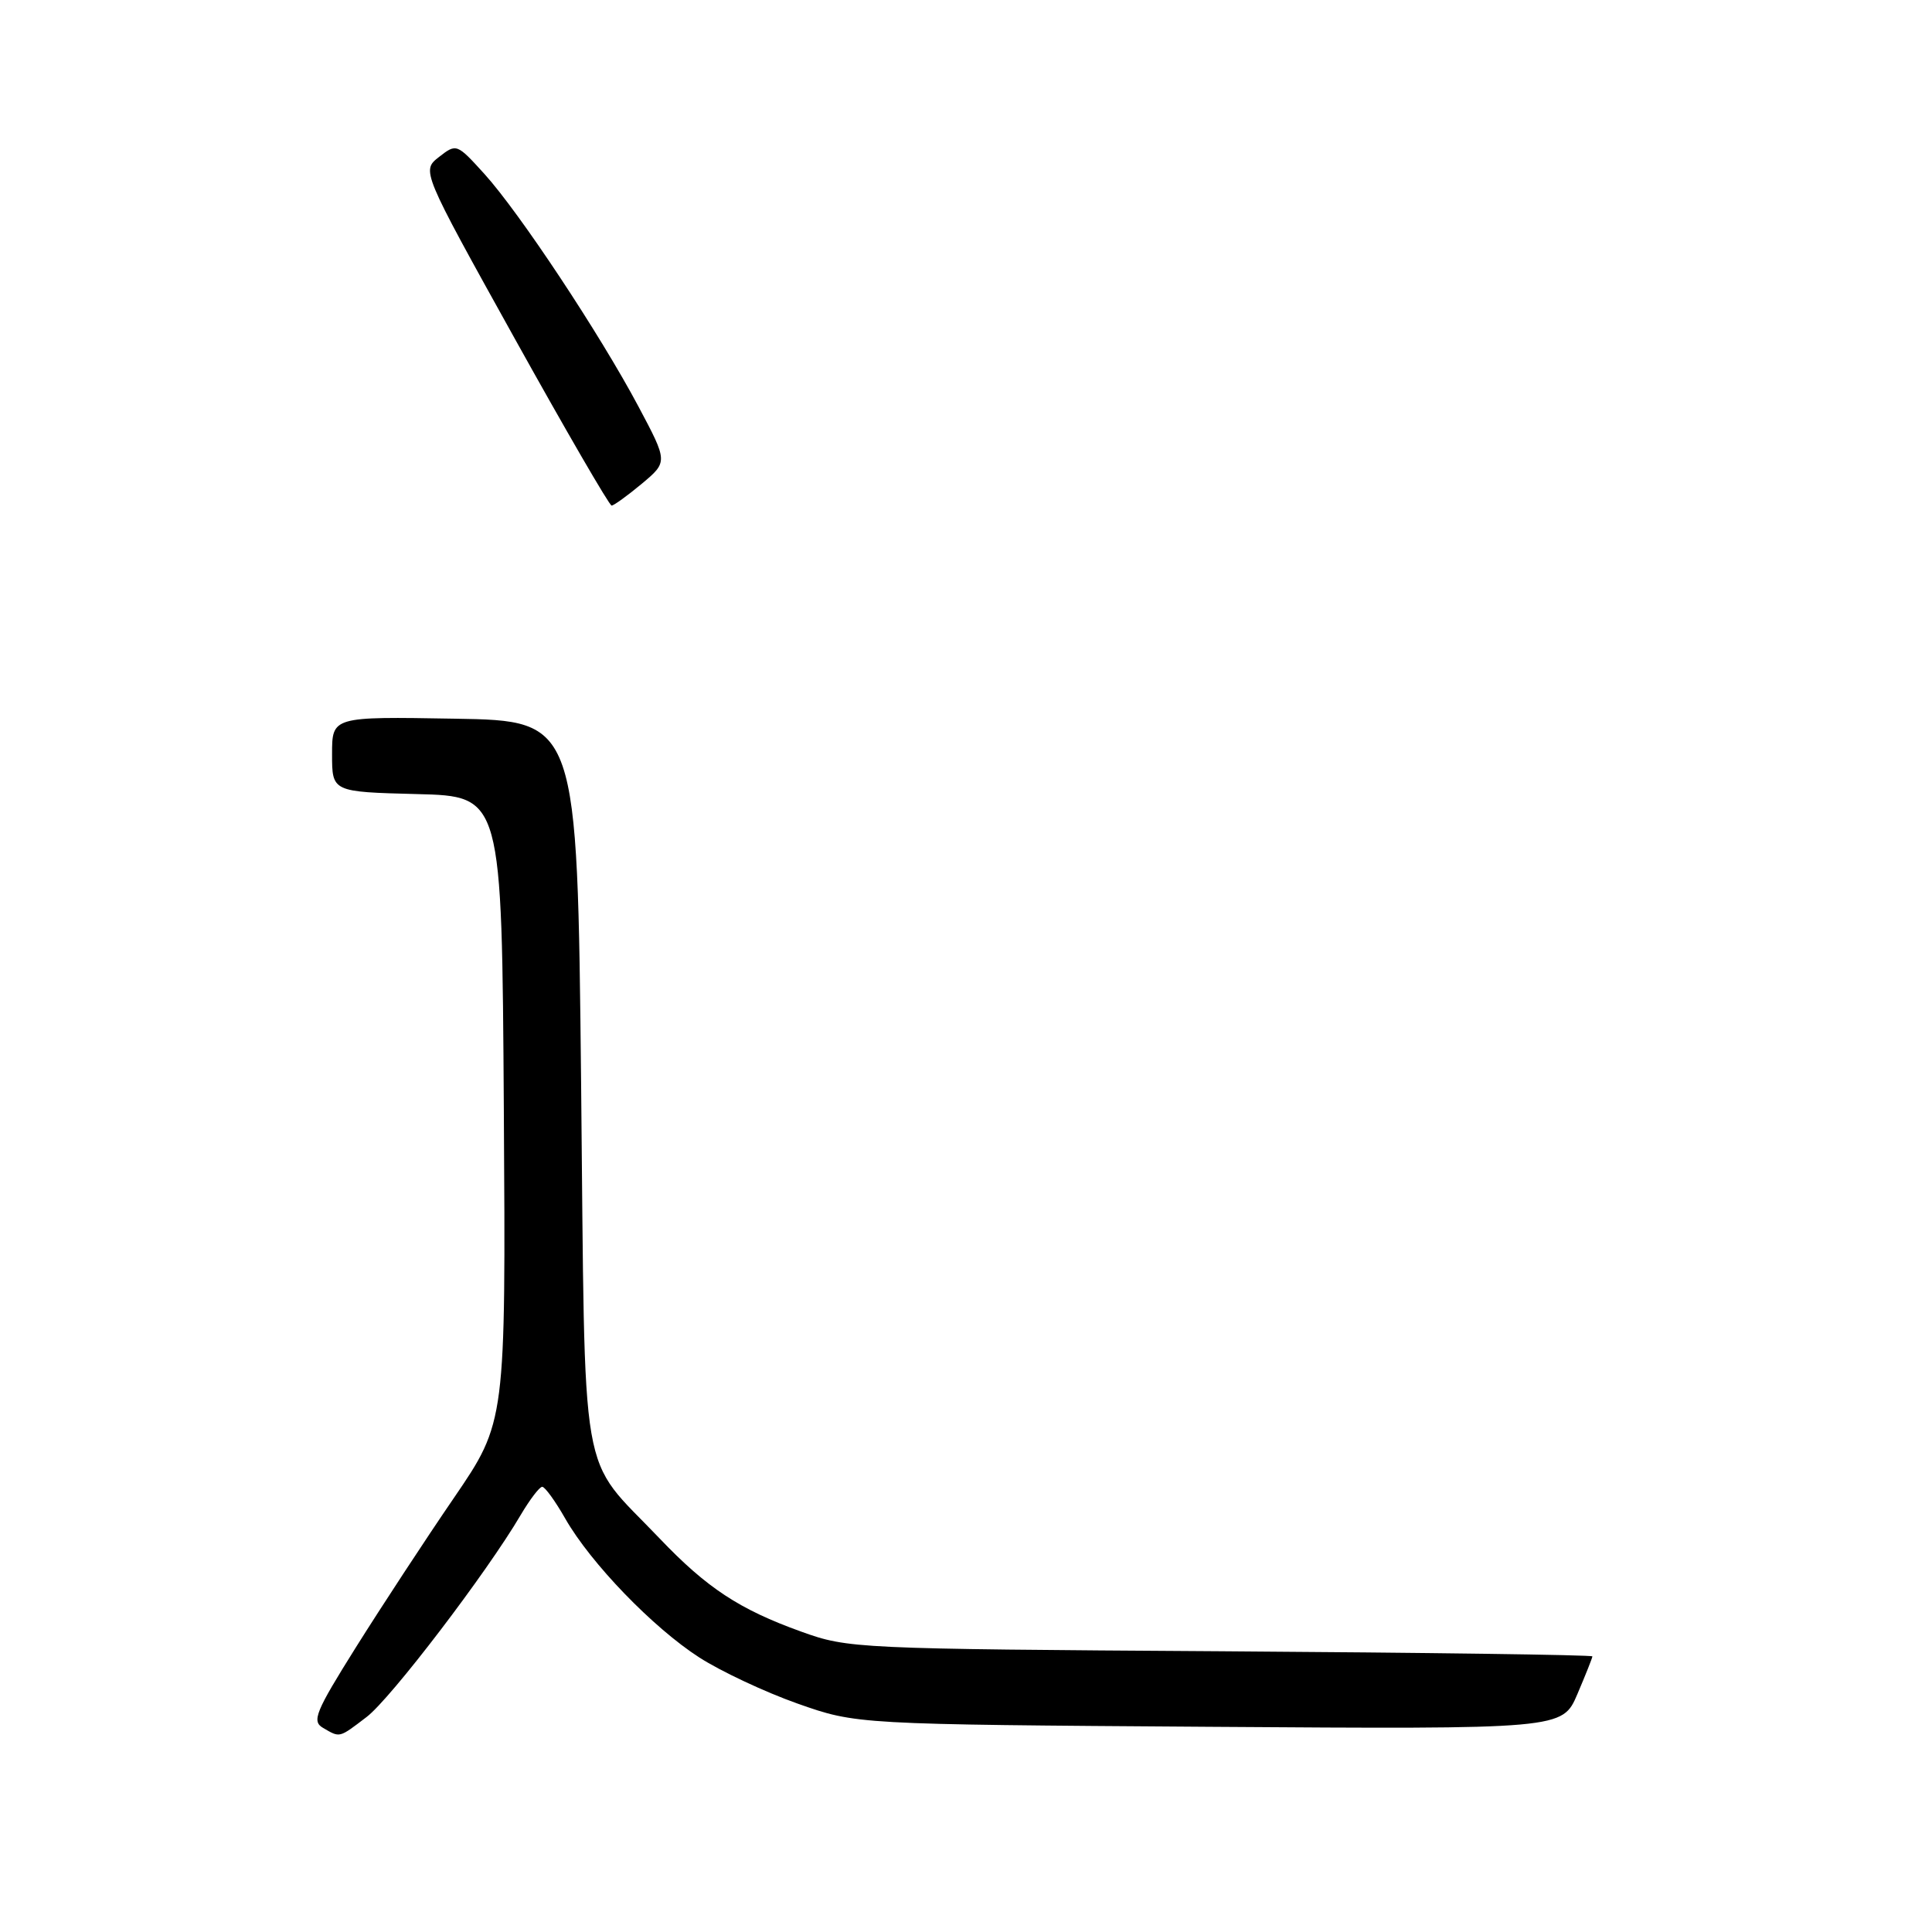 <?xml version="1.0" encoding="UTF-8" standalone="no"?>
<!DOCTYPE svg PUBLIC "-//W3C//DTD SVG 1.1//EN" "http://www.w3.org/Graphics/SVG/1.1/DTD/svg11.dtd" >
<svg xmlns="http://www.w3.org/2000/svg" xmlns:xlink="http://www.w3.org/1999/xlink" version="1.1" viewBox="0 0 256 256">
 <g >
 <path fill="currentColor"
d=" M 48.59 227.50 C 51.78 225.07 64.53 208.35 68.99 200.75 C 70.21 198.69 71.49 197.00 71.85 197.01 C 72.21 197.01 73.59 198.92 74.91 201.24 C 78.28 207.13 86.52 215.67 92.67 219.63 C 95.52 221.46 101.37 224.21 105.67 225.73 C 113.50 228.49 113.50 228.49 160.26 228.81 C 207.02 229.13 207.02 229.13 209.01 224.48 C 210.10 221.92 211.00 219.67 211.00 219.48 C 211.00 219.28 188.84 218.98 161.75 218.80 C 113.41 218.49 112.38 218.44 106.17 216.20 C 97.96 213.25 93.66 210.41 87.40 203.85 C 76.60 192.51 77.57 198.12 77.00 143.50 C 76.50 95.50 76.50 95.50 60.25 95.23 C 44.00 94.95 44.00 94.95 44.00 99.94 C 44.00 104.93 44.00 104.93 55.25 105.22 C 66.50 105.50 66.50 105.50 66.76 146.96 C 67.02 188.41 67.02 188.41 60.16 198.46 C 56.38 203.98 50.55 212.88 47.19 218.23 C 41.78 226.86 41.29 228.07 42.80 228.95 C 45.08 230.28 44.88 230.33 48.59 227.50 Z  M 85.04 64.10 C 88.50 61.20 88.50 61.20 84.59 53.85 C 79.47 44.23 68.82 28.16 64.18 23.04 C 60.53 19.02 60.48 19.00 58.17 20.80 C 55.85 22.62 55.85 22.62 68.17 44.80 C 74.95 57.00 80.74 66.98 81.04 66.99 C 81.33 66.99 83.13 65.69 85.04 64.10 Z "/>
</g>
</svg>